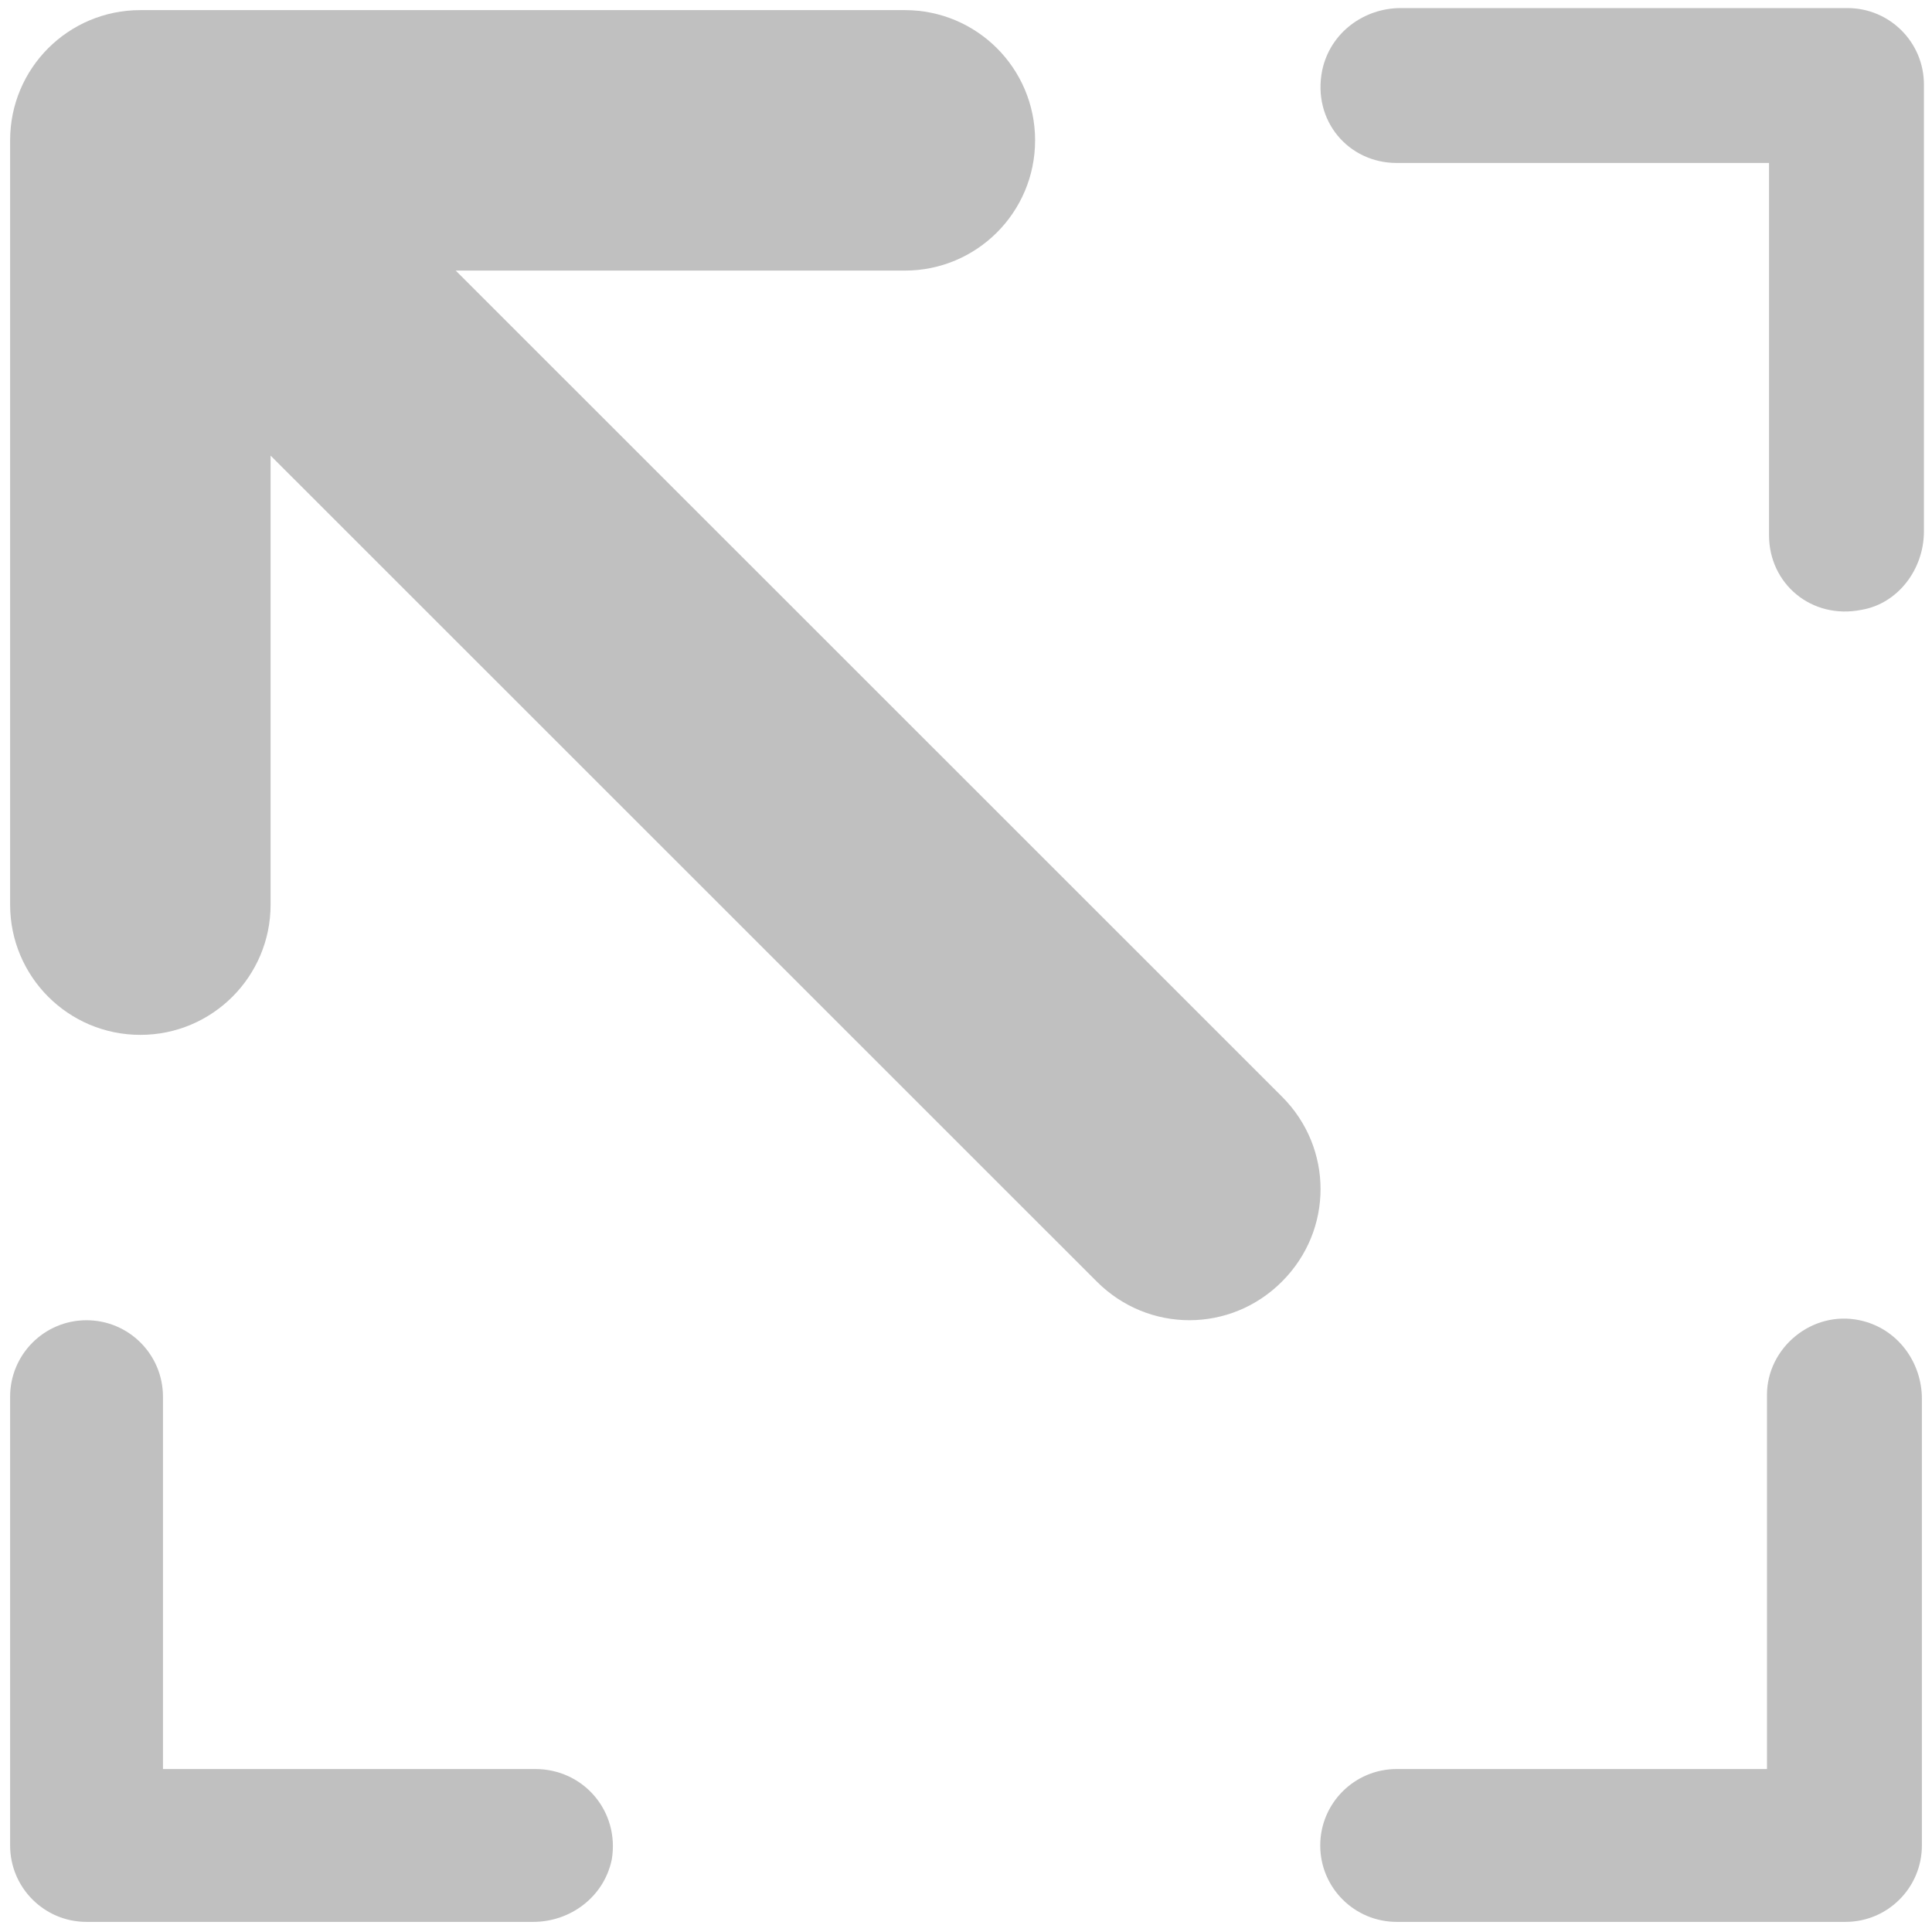 <?xml version="1.0" encoding="UTF-8" standalone="no"?>
<svg width="17px" height="17px" viewBox="0 0 17 17" version="1.1" xmlns="http://www.w3.org/2000/svg" xmlns:xlink="http://www.w3.org/1999/xlink">
    <!-- Generator: Sketch 50.2 (55047) - http://www.bohemiancoding.com/sketch -->
    <title>Group</title>
    <desc>Created with Sketch.</desc>
    <defs></defs>
    <g id="Page-1" stroke="none" stroke-width="1" fill="none" fill-rule="evenodd">
        <g id="Watch-Next-After-Ad" transform="translate(-342, -566)" fill="silver" fill-rule="nonzero">
            <g id="Group" transform="translate(350.5, 574.5) scale(-1, -1) translate(-350.5, -574.5) translate(342, 566)">
                <path d="M1.452,1.434 L4.71,1.434 C5.082,1.434 5.383,1.133 5.383,0.761 C5.383,0.39 5.082,0.089 4.71,0.089 L0.761,0.089 C0.39,0.089 0.089,0.39 0.089,0.761 L0.089,4.693 C0.089,5.011 0.301,5.312 0.637,5.383 C1.062,5.472 1.452,5.135 1.452,4.728 L1.452,1.434 Z" id="Shape"></path>
                <path d="M4.71,15.566 L1.434,15.566 L1.434,12.29 C1.434,11.865 1.062,11.546 0.62,11.634 C0.301,11.688 0.071,11.989 0.071,12.325 L0.071,16.256 C0.071,16.628 0.372,16.929 0.744,16.929 L4.675,16.929 C4.994,16.929 5.295,16.717 5.366,16.38 C5.454,15.938 5.135,15.566 4.71,15.566 Z" id="Shape"></path>
                <path d="M12.29,1.434 L15.566,1.434 L15.566,4.71 C15.566,5.082 15.867,5.383 16.239,5.383 C16.61,5.383 16.911,5.082 16.911,4.71 L16.911,0.761 C16.911,0.39 16.61,0.089 16.239,0.089 L12.307,0.089 C11.989,0.089 11.688,0.301 11.617,0.637 C11.546,1.062 11.865,1.434 12.29,1.434 Z" id="Shape"></path>
                <path d="M16.911,15.765 L16.911,9.04 C16.911,8.407 16.399,7.894 15.765,7.894 C15.132,7.894 14.619,8.407 14.619,9.04 L14.619,12.991 L7.349,5.723 C6.896,5.27 6.172,5.27 5.72,5.723 C5.267,6.175 5.267,6.899 5.72,7.351 L12.99,14.619 L9.038,14.619 C8.405,14.619 7.892,15.132 7.892,15.765 C7.892,16.399 8.405,16.911 9.038,16.911 L15.765,16.911 C16.399,16.911 16.911,16.399 16.911,15.765 Z" id="Shape"></path>
            </g>
        </g>
    </g>
</svg>

